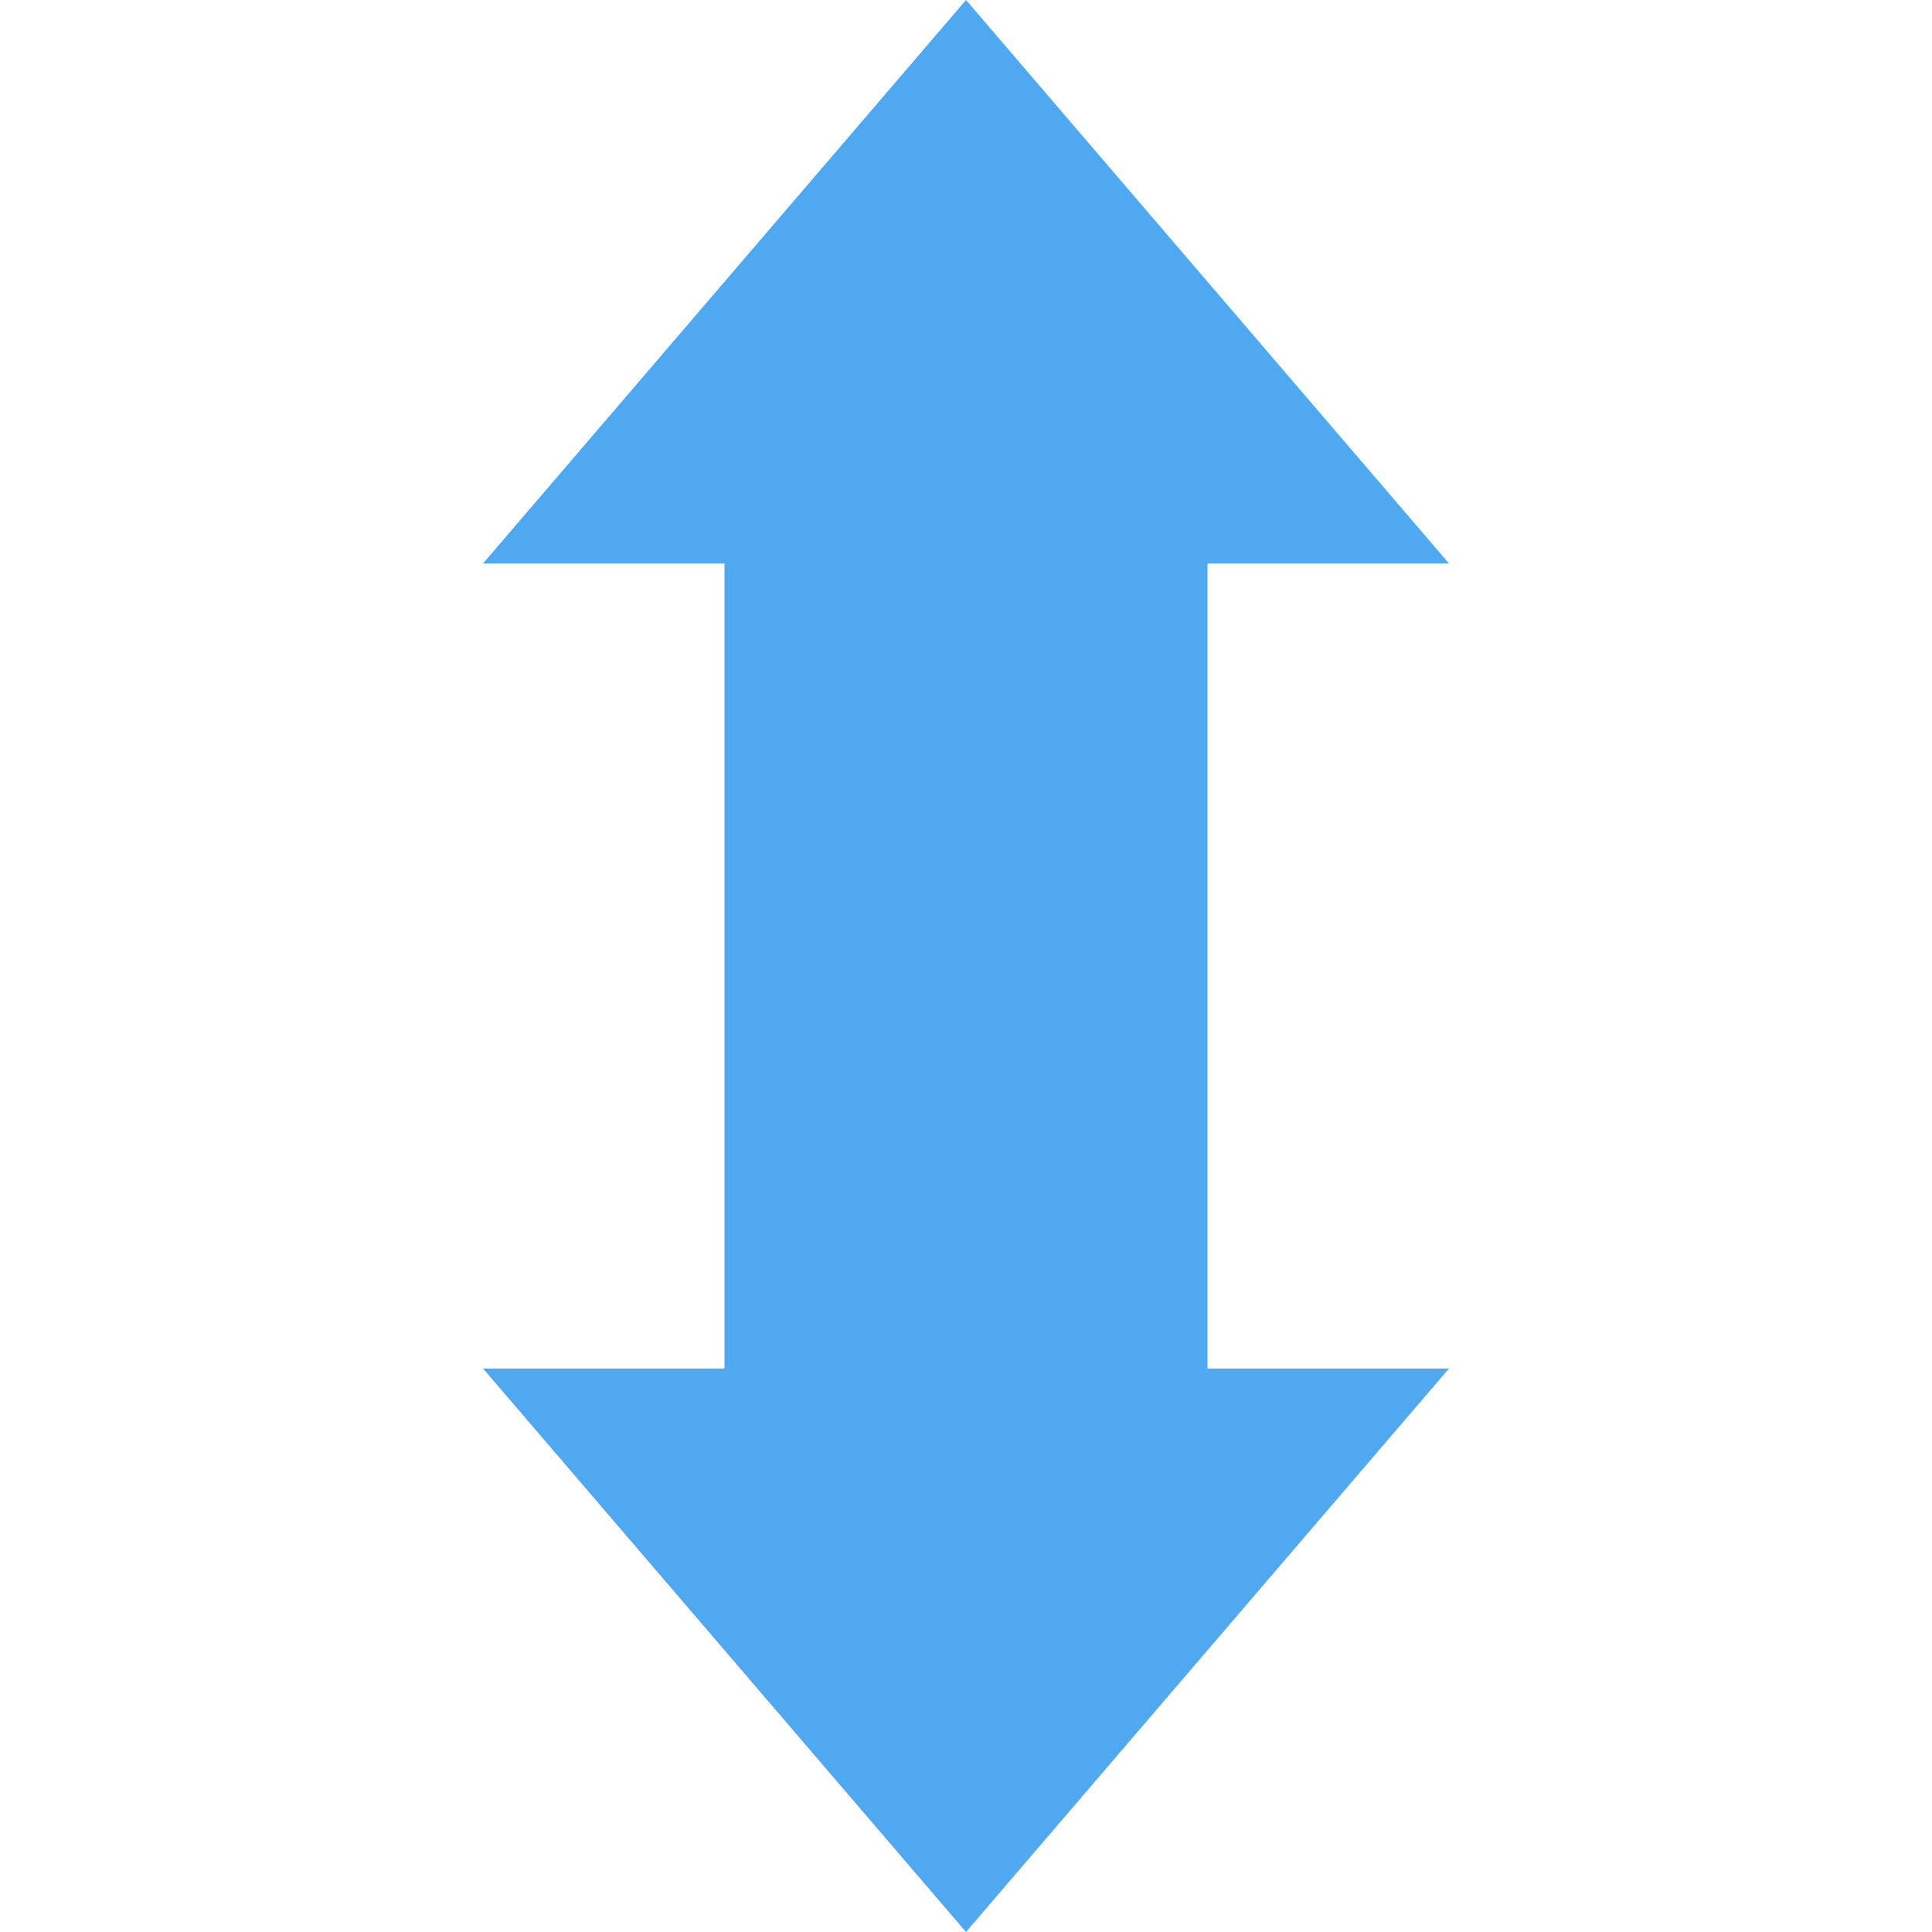 <?xml version="1.0" encoding="UTF-8" standalone="no"?>
<!-- Created with Inkscape (http://www.inkscape.org/) -->

<svg
   xmlns:dc="http://purl.org/dc/elements/1.1/"
   xmlns:cc="http://creativecommons.org/ns#"
   xmlns:rdf="http://www.w3.org/1999/02/22-rdf-syntax-ns#"
   xmlns:svg="http://www.w3.org/2000/svg"
   xmlns="http://www.w3.org/2000/svg"
   xmlns:sodipodi="http://sodipodi.sourceforge.net/DTD/sodipodi-0.dtd"
   xmlns:inkscape="http://www.inkscape.org/namespaces/inkscape"
   version="1.0"
   width="24"
   height="24"
   id="svg3301"
   inkscape:version="0.91 r13725"
   sodipodi:docname="object-flip-vertical.svg">
  <sodipodi:namedview
     pagecolor="#ffffff"
     bordercolor="#666666"
     borderopacity="1"
     objecttolerance="10"
     gridtolerance="10"
     guidetolerance="10"
     inkscape:pageopacity="0"
     inkscape:pageshadow="2"
     inkscape:window-width="1173"
     inkscape:window-height="535"
     id="namedview27"
     showgrid="false"
     inkscape:zoom="6.0625"
     inkscape:cx="14.075948"
     inkscape:cy="18.611422"
     inkscape:window-x="0"
     inkscape:window-y="24"
     inkscape:window-maximized="0"
     inkscape:current-layer="svg3301" />
  <defs
     id="defs3303" />
  <g
     id="layer1">
    <g
       transform="matrix(-1,0,0,1,10.515,4.412)"
       id="g3369"
       style="fill:#50a9f0;fill-opacity:1" />
  </g>
  <path
     d="m 15,7 3,0 -6,-7 -6,7 3,0 0,10 -3,0 6,7 6,-7 -3,0 z"
     id="path2849"
     style="fill:#50a9f0;fill-opacity:1;stroke:none"
     inkscape:connector-curvature="0"
     sodipodi:nodetypes="ccccccccccc" />
</svg>
